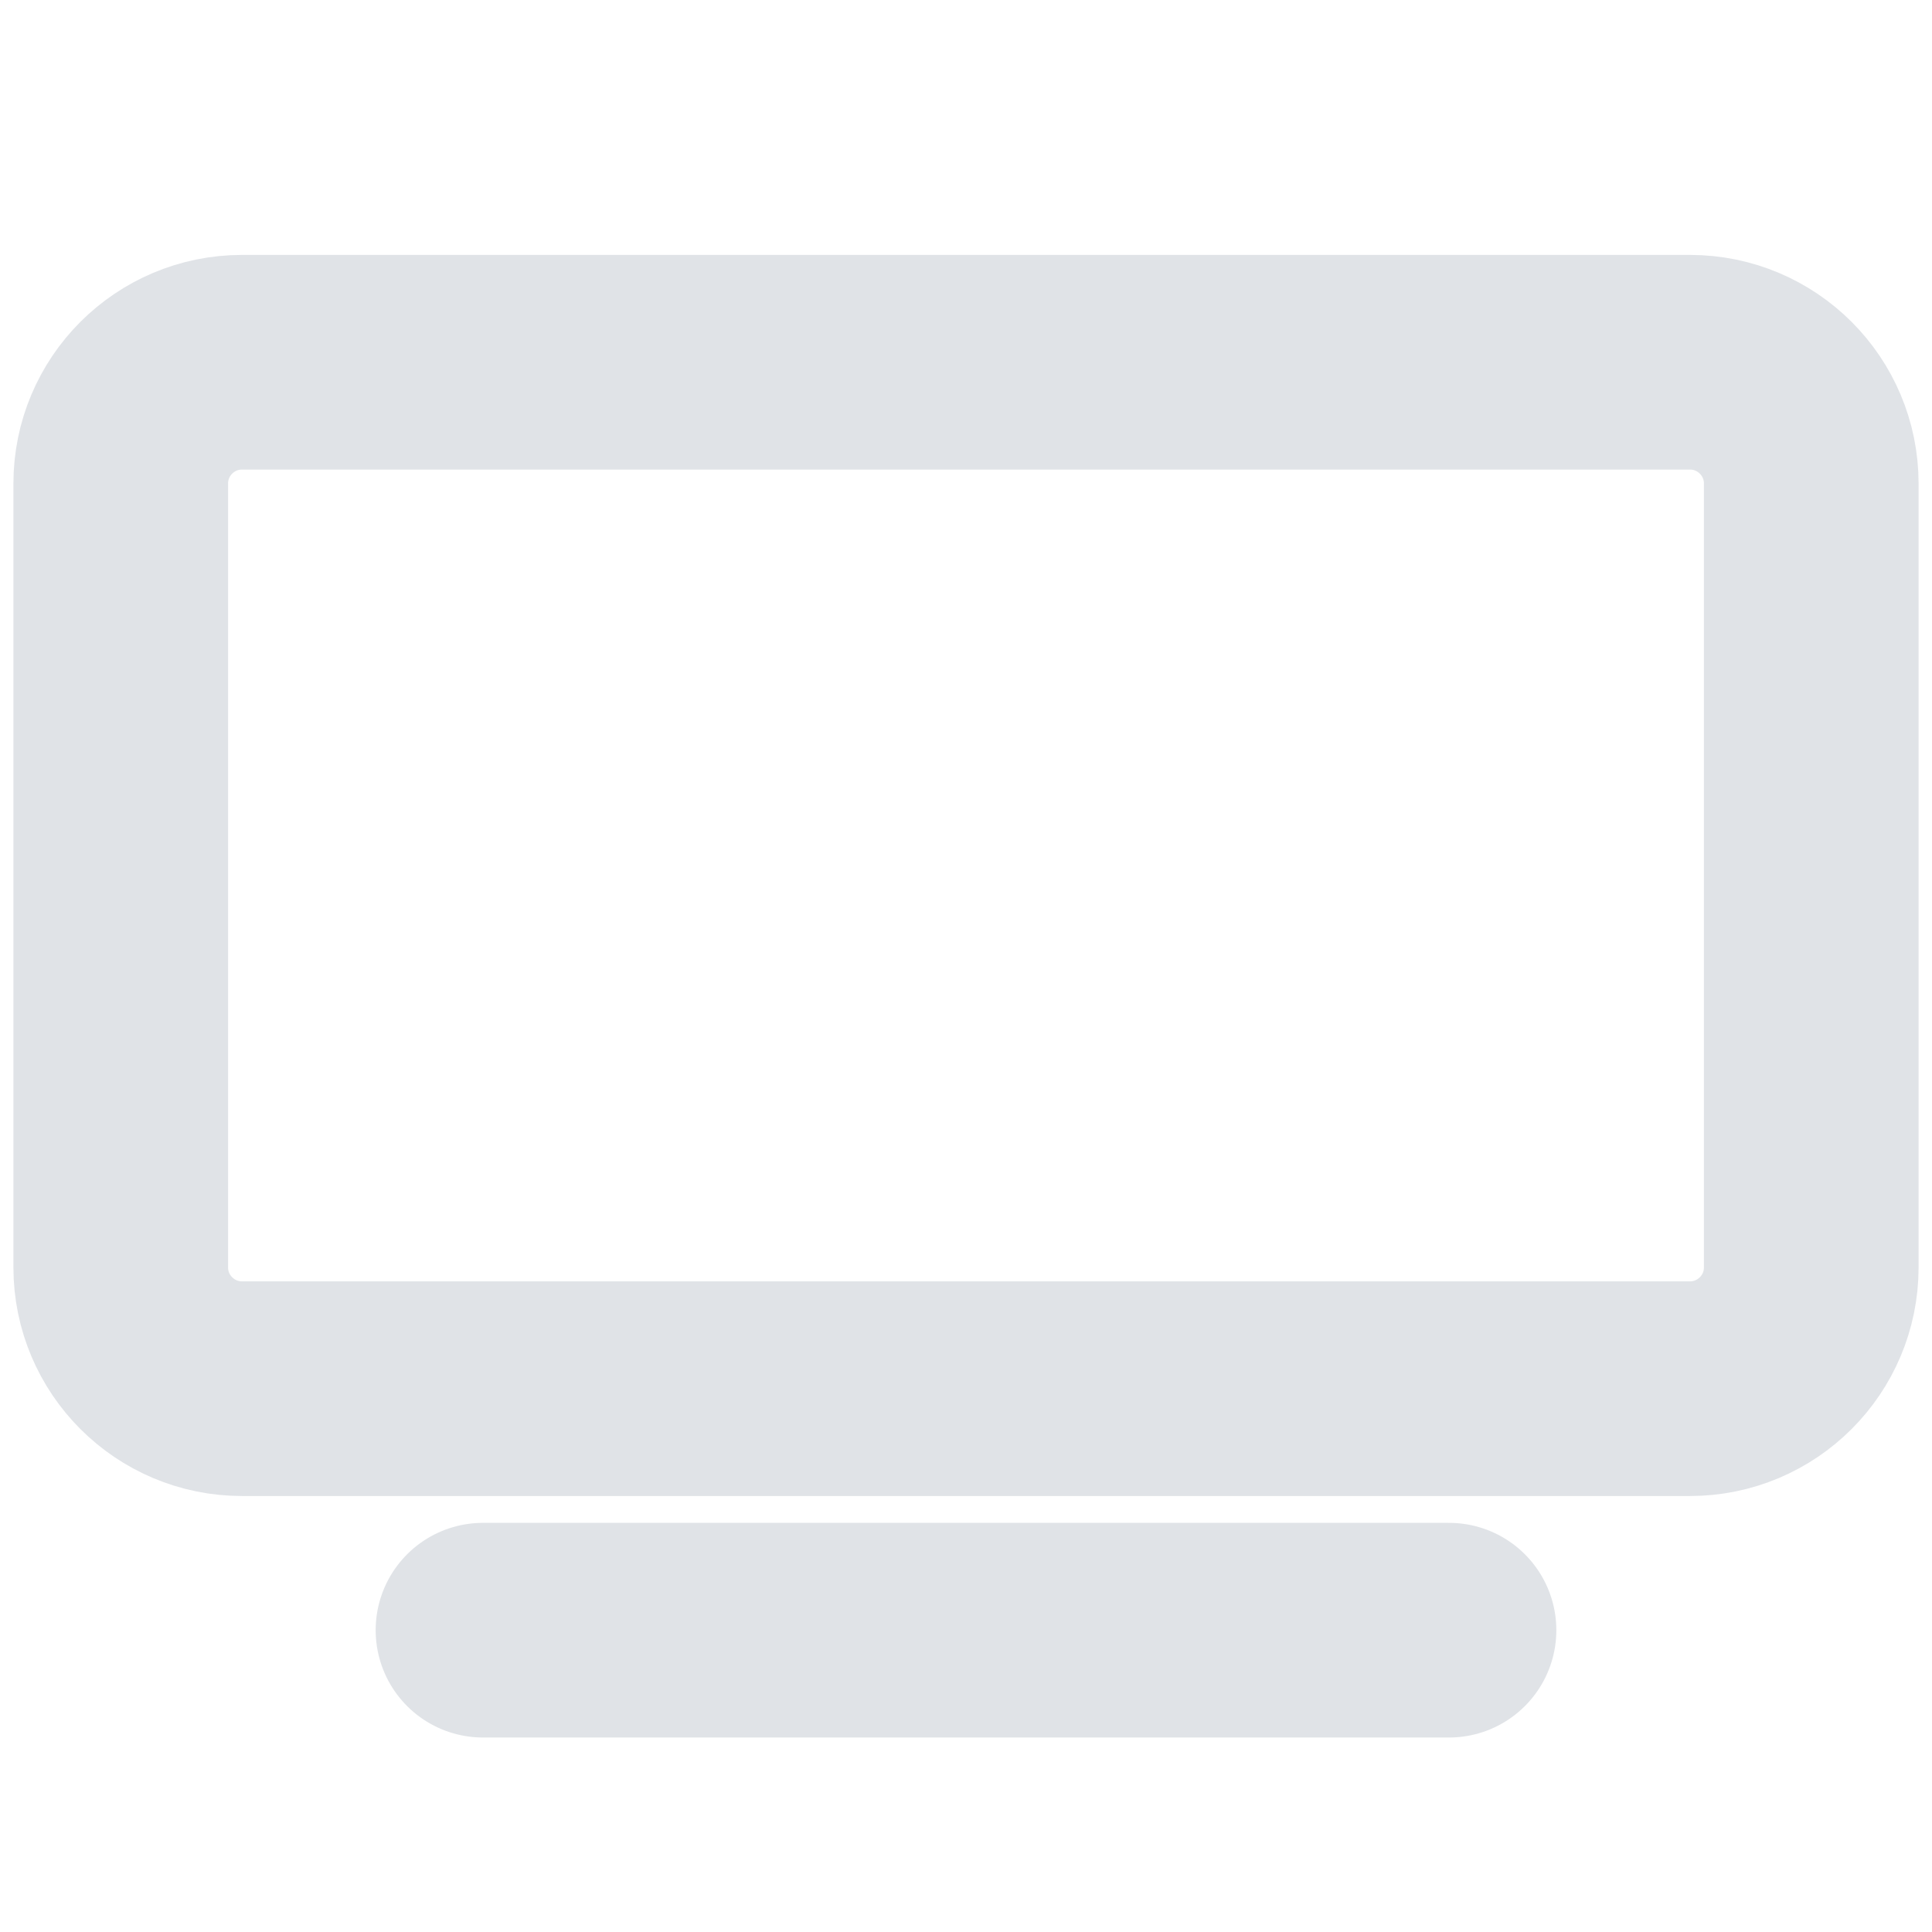 <svg width="18" height="18" viewBox="0 0 18 18" fill="none" xmlns="http://www.w3.org/2000/svg">
<path d="M15.745 3.375H2.255C1.631 3.375 1.125 3.881 1.125 4.505V11.808C1.125 12.432 1.631 12.938 2.255 12.938H15.745C16.369 12.938 16.875 12.432 16.875 11.808V4.505C16.875 3.881 16.369 3.375 15.745 3.375Z" stroke="#E0E3E7" stroke-width="2" stroke-linejoin="round"/>
<path d="M4.5 15.188H13.5" stroke="#E0E3E7" stroke-width="2" stroke-miterlimit="10" stroke-linecap="round"/>
</svg>
